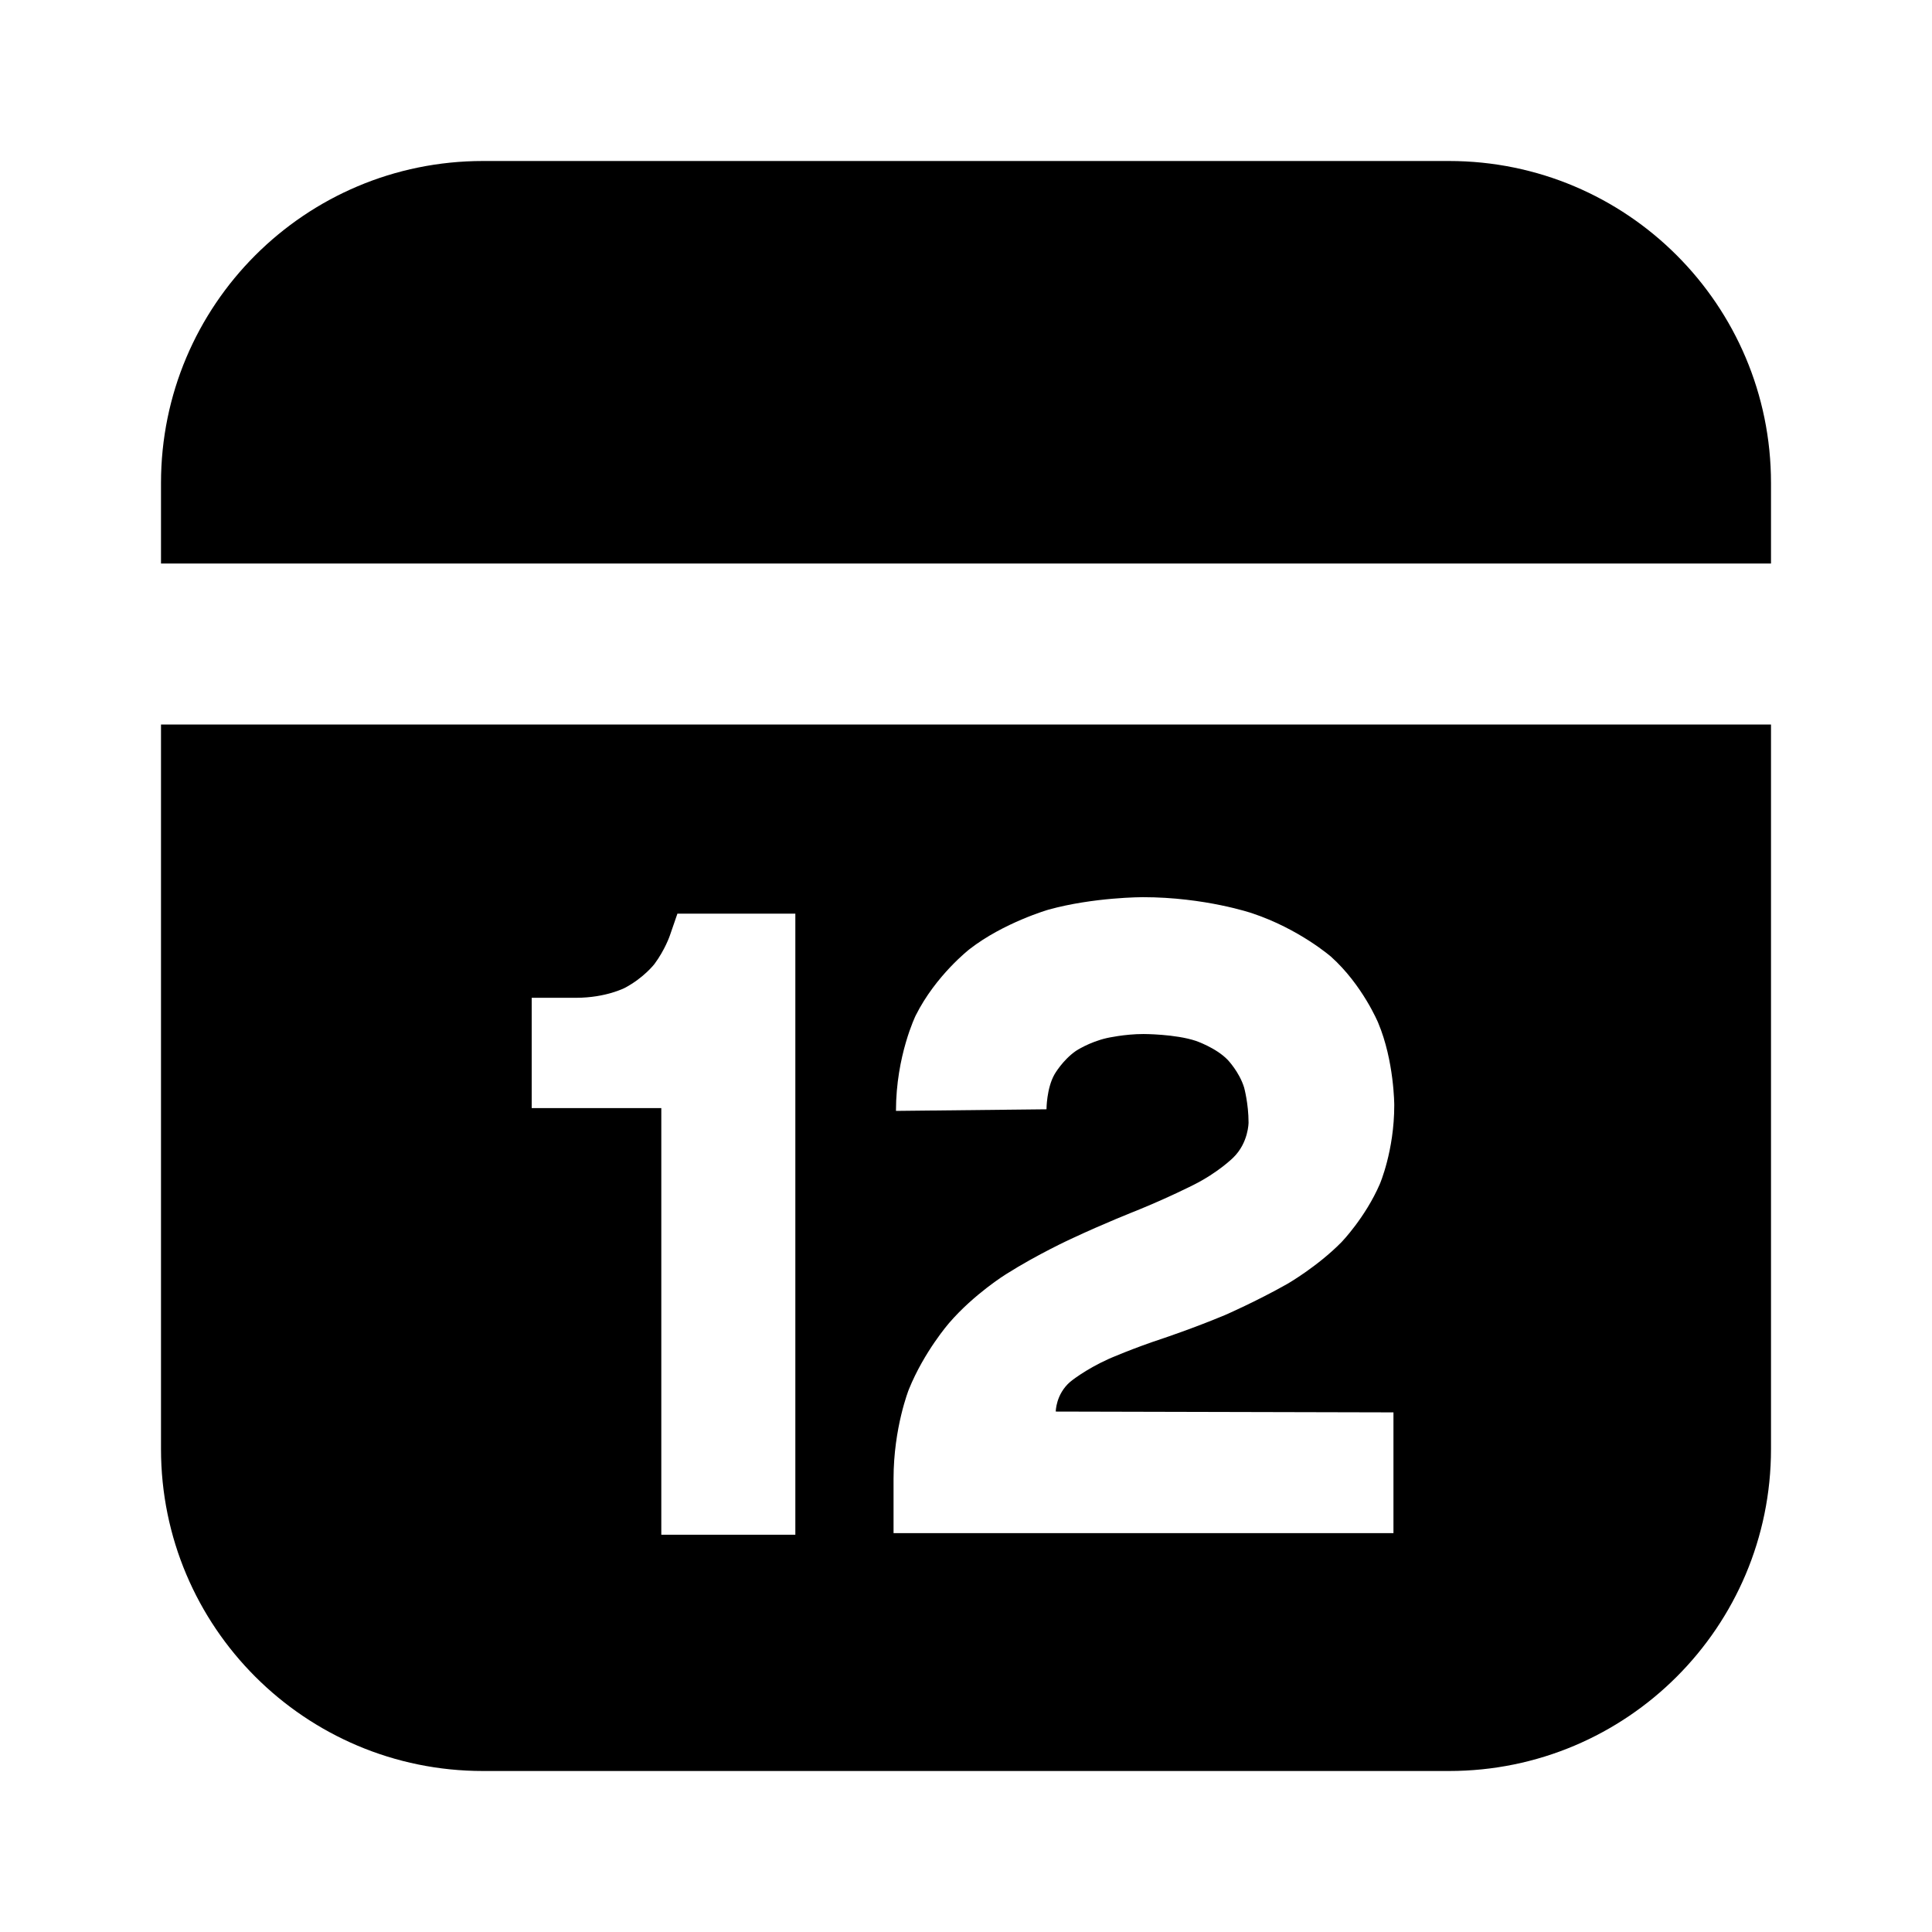 <svg xmlns="http://www.w3.org/2000/svg" xmlns:xlink="http://www.w3.org/1999/xlink" width="48" height="48" viewBox="0 0 48 48" fill="none">
<path d="M44 12C44 7.58 40.42 4 36 4L12 4C7.58 4 4 7.58 4 12L4 14L44 14L44 12ZM44 36L44 18L4 18L4 36C4 40.42 7.58 44 12 44L36 44C40.42 44 44 40.42 44 36ZM29.65 29.44C29.65 29.44 29.02 29.76 28.23 30.08C28.23 30.08 27.44 30.39 26.61 30.78C26.61 30.78 25.78 31.16 24.99 31.66C24.99 31.66 24.2 32.15 23.58 32.87C23.58 32.87 22.96 33.58 22.58 34.52C22.58 34.52 22.2 35.47 22.2 36.74L22.2 38.09L34.62 38.09L34.62 35.09L26.23 35.07C26.23 35.07 26.23 34.64 26.59 34.33C26.59 34.33 26.95 34.03 27.55 33.76C27.55 33.76 28.14 33.5 28.9 33.25C28.9 33.25 29.65 33 30.44 32.67C30.44 32.67 31.22 32.33 31.98 31.9C31.98 31.9 32.73 31.47 33.33 30.86C33.33 30.86 33.92 30.25 34.28 29.42C34.28 29.42 34.64 28.59 34.64 27.46C34.64 27.46 34.64 26.36 34.24 25.41C34.24 25.41 33.85 24.47 33.07 23.77C33.07 23.77 32.28 23.08 31.11 22.69C31.11 22.69 29.94 22.29 28.39 22.29C28.39 22.29 27.17 22.29 26.05 22.6C26.05 22.6 24.94 22.92 24.09 23.58C24.09 23.58 23.25 24.23 22.75 25.23C22.75 25.23 22.26 26.23 22.26 27.6L26 27.56C26 27.56 26 27.04 26.2 26.69C26.2 26.69 26.4 26.34 26.73 26.11C26.73 26.11 27.06 25.89 27.5 25.79C27.5 25.79 27.94 25.69 28.41 25.69C28.41 25.69 29.2 25.69 29.71 25.86C29.71 25.86 30.21 26.03 30.5 26.33C30.5 26.33 30.79 26.63 30.91 27.02C30.91 27.02 31.02 27.42 31.02 27.89C31.02 27.89 31.02 28.39 30.64 28.76C30.64 28.76 30.27 29.13 29.65 29.44ZM16.83 22.7C16.83 22.7 16.76 22.9 16.64 23.25C16.64 23.25 16.52 23.6 16.26 23.95C16.26 23.95 16 24.29 15.53 24.54C15.53 24.54 15.06 24.79 14.31 24.79L13.21 24.79L13.21 27.53L16.43 27.53L16.43 38.13L19.76 38.13L19.76 22.7L16.83 22.7Z" fill-rule="evenodd"  fill="#000000" >
</path>
</svg>

